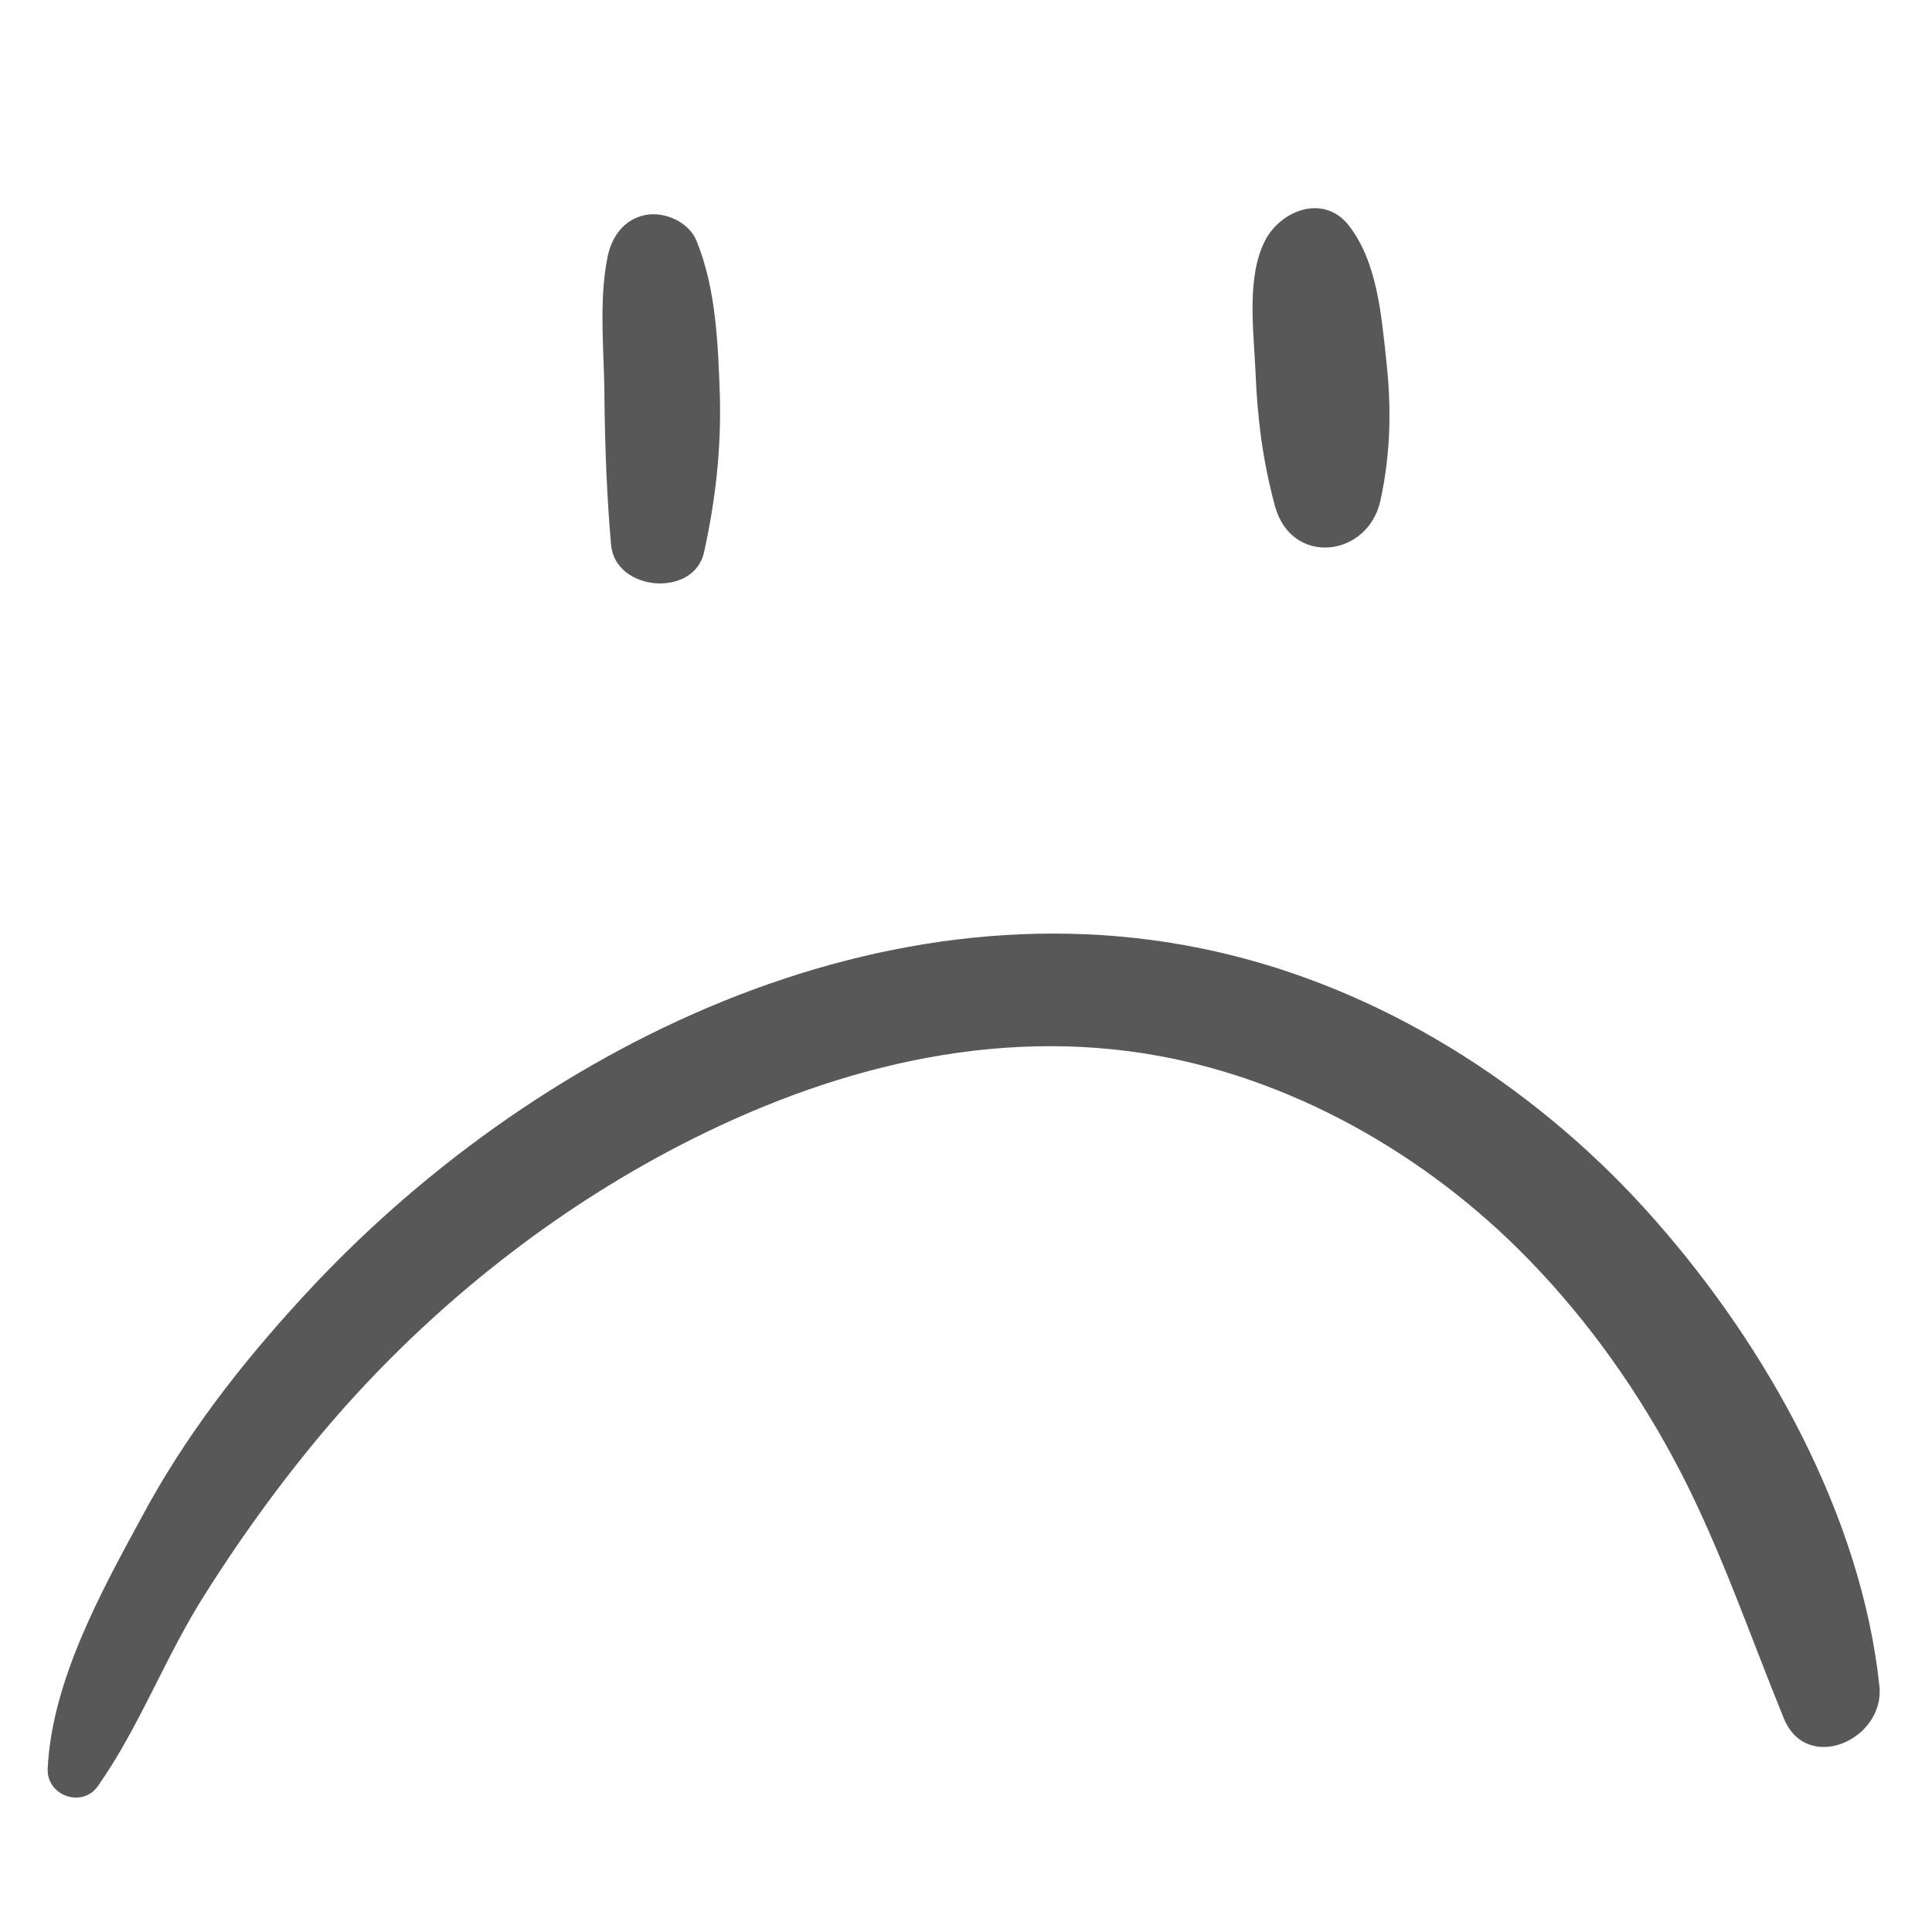 <svg xmlns="http://www.w3.org/2000/svg" xmlns:xlink="http://www.w3.org/1999/xlink" width="256" zoomAndPan="magnify" viewBox="0 0 192 192" height="256" preserveAspectRatio="xMidYMid meet" version="1.0"><defs><clipPath id="8cbd6bda94"><path d="M 4.602 92 L 187 92 L 187 179 L 4.602 179 Z M 4.602 92 " clip-rule="nonzero"/></clipPath></defs><path fill="#595858" d="M 60.371 25.566 C 59.469 30.074 60.07 35.121 60.07 39.746 C 60.129 44.613 60.309 49.359 60.73 54.164 C 61.152 58.789 69.02 59.449 69.98 54.824 C 71.125 49.598 71.664 44.73 71.543 39.445 C 71.363 34.277 71.184 28.691 69.199 23.887 C 68.418 22.023 66.016 21.004 64.156 21.363 C 61.992 21.785 60.789 23.527 60.371 25.566 Z M 60.371 25.566 " fill-opacity="1" fill-rule="nonzero"/><path fill="#595858" d="M 125.672 24.008 C 123.871 27.609 124.59 32.957 124.77 36.922 C 124.953 41.547 125.492 45.812 126.695 50.258 C 128.316 56.328 136.004 55.426 137.207 49.66 C 138.227 44.852 138.289 40.469 137.746 35.602 C 137.266 31.215 136.848 25.988 134.023 22.383 C 131.5 19.199 127.176 20.941 125.672 24.008 Z M 125.672 24.008 " fill-opacity="1" fill-rule="nonzero"/><g clip-path="url(#8cbd6bda94)"><path fill="#595858" d="M 9.727 177.5 C 13.871 171.613 16.453 164.586 20.359 158.457 C 24.266 152.27 28.648 146.262 33.457 140.734 C 42.707 130.16 53.941 121.09 66.316 114.48 C 80.855 106.73 97.195 102.105 113.719 104.688 C 128.195 106.973 141.773 114.723 151.926 125.176 C 157.992 131.422 162.98 138.512 167.004 146.262 C 171.09 154.191 173.914 162.543 177.277 170.773 C 179.562 176.359 187.371 172.875 186.77 167.527 C 184.969 150.648 175.594 133.887 164.543 121.328 C 153.488 108.715 138.59 98.922 122.246 94.895 C 88.246 86.484 52.68 104.207 29.973 129.02 C 23.844 135.688 18.316 142.836 14.051 150.828 C 9.965 158.336 5.16 167.109 4.738 175.758 C 4.617 178.461 8.164 179.723 9.727 177.5 Z M 9.727 177.5 " fill-opacity="1" fill-rule="nonzero"/></g></svg>